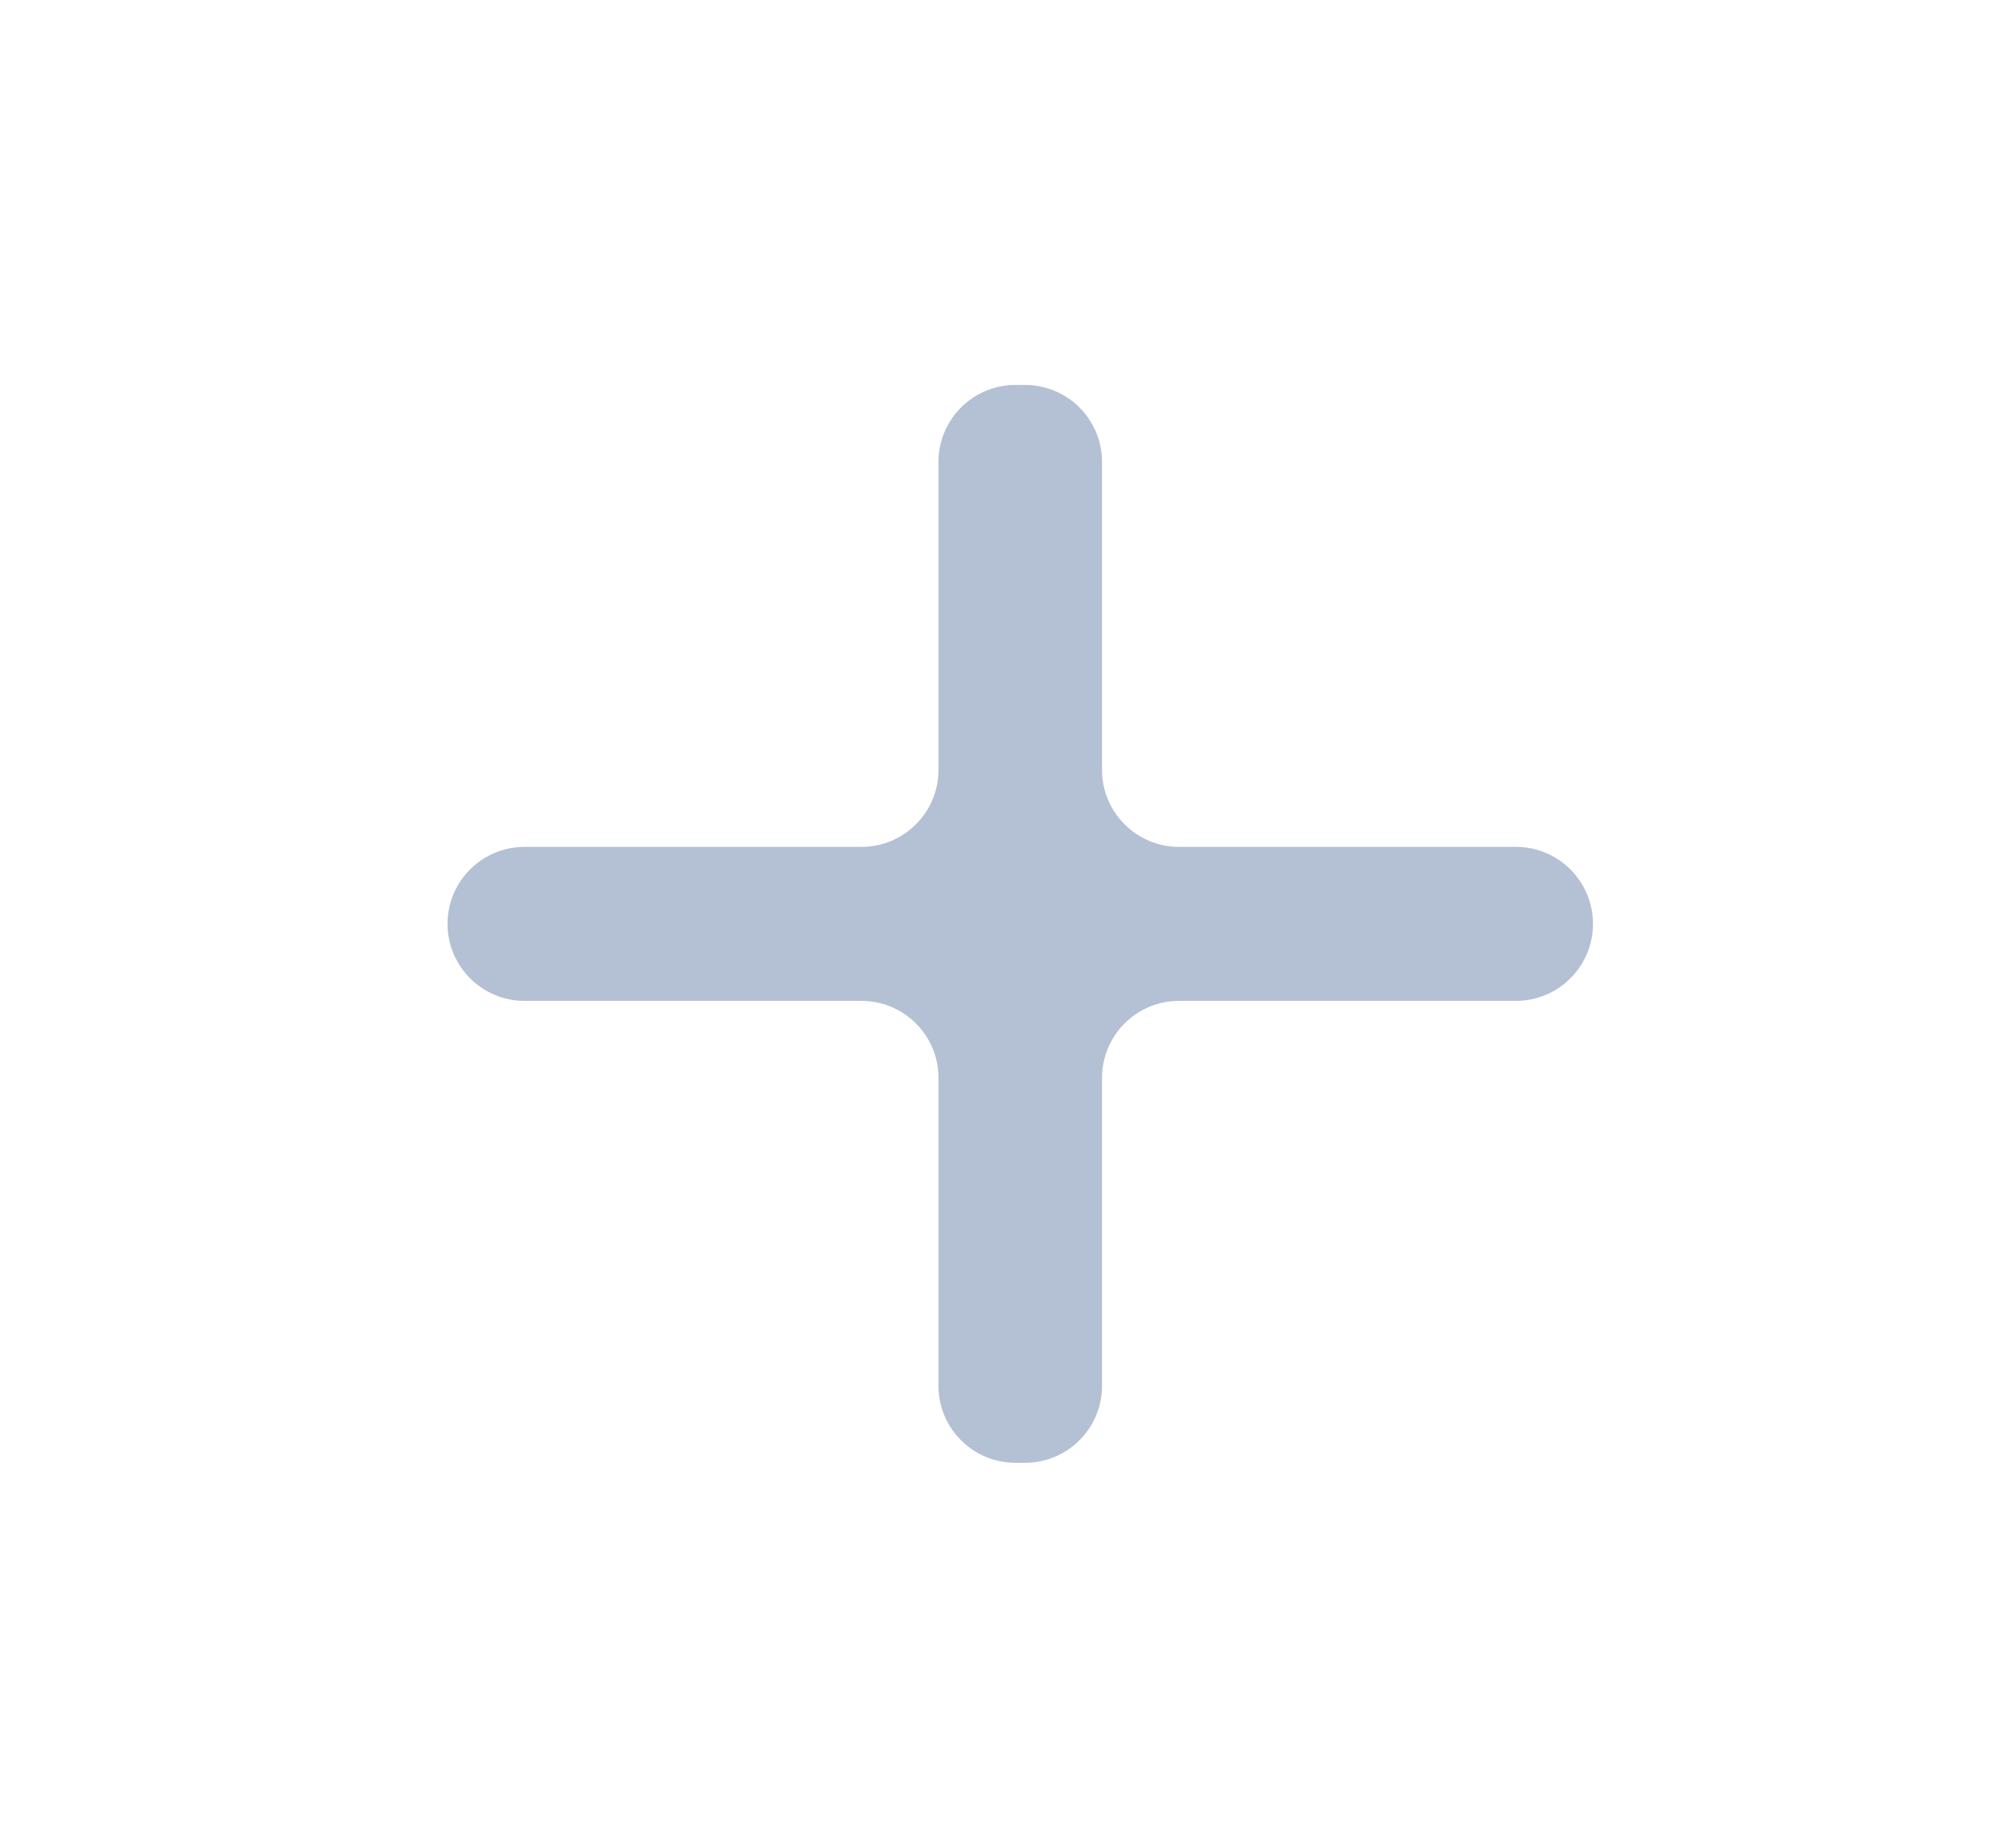 <svg width="26" height="24" viewBox="0 0 26 24" fill="none" xmlns="http://www.w3.org/2000/svg">
<path d="M11.188 11C11.74 11 12.188 10.552 12.188 10V6C12.188 5.448 12.635 5 13.188 5H13.312C13.865 5 14.312 5.448 14.312 6V10C14.312 10.552 14.76 11 15.312 11H19.688C20.24 11 20.688 11.448 20.688 12C20.688 12.552 20.24 13 19.688 13H15.312C14.76 13 14.312 13.448 14.312 14V18C14.312 18.552 13.865 19 13.312 19H13.188C12.635 19 12.188 18.552 12.188 18V14C12.188 13.448 11.74 13 11.188 13H6.812C6.26 13 5.812 12.552 5.812 12C5.812 11.448 6.26 11 6.812 11H11.188Z" fill="#B4C0D4"/>
</svg>
